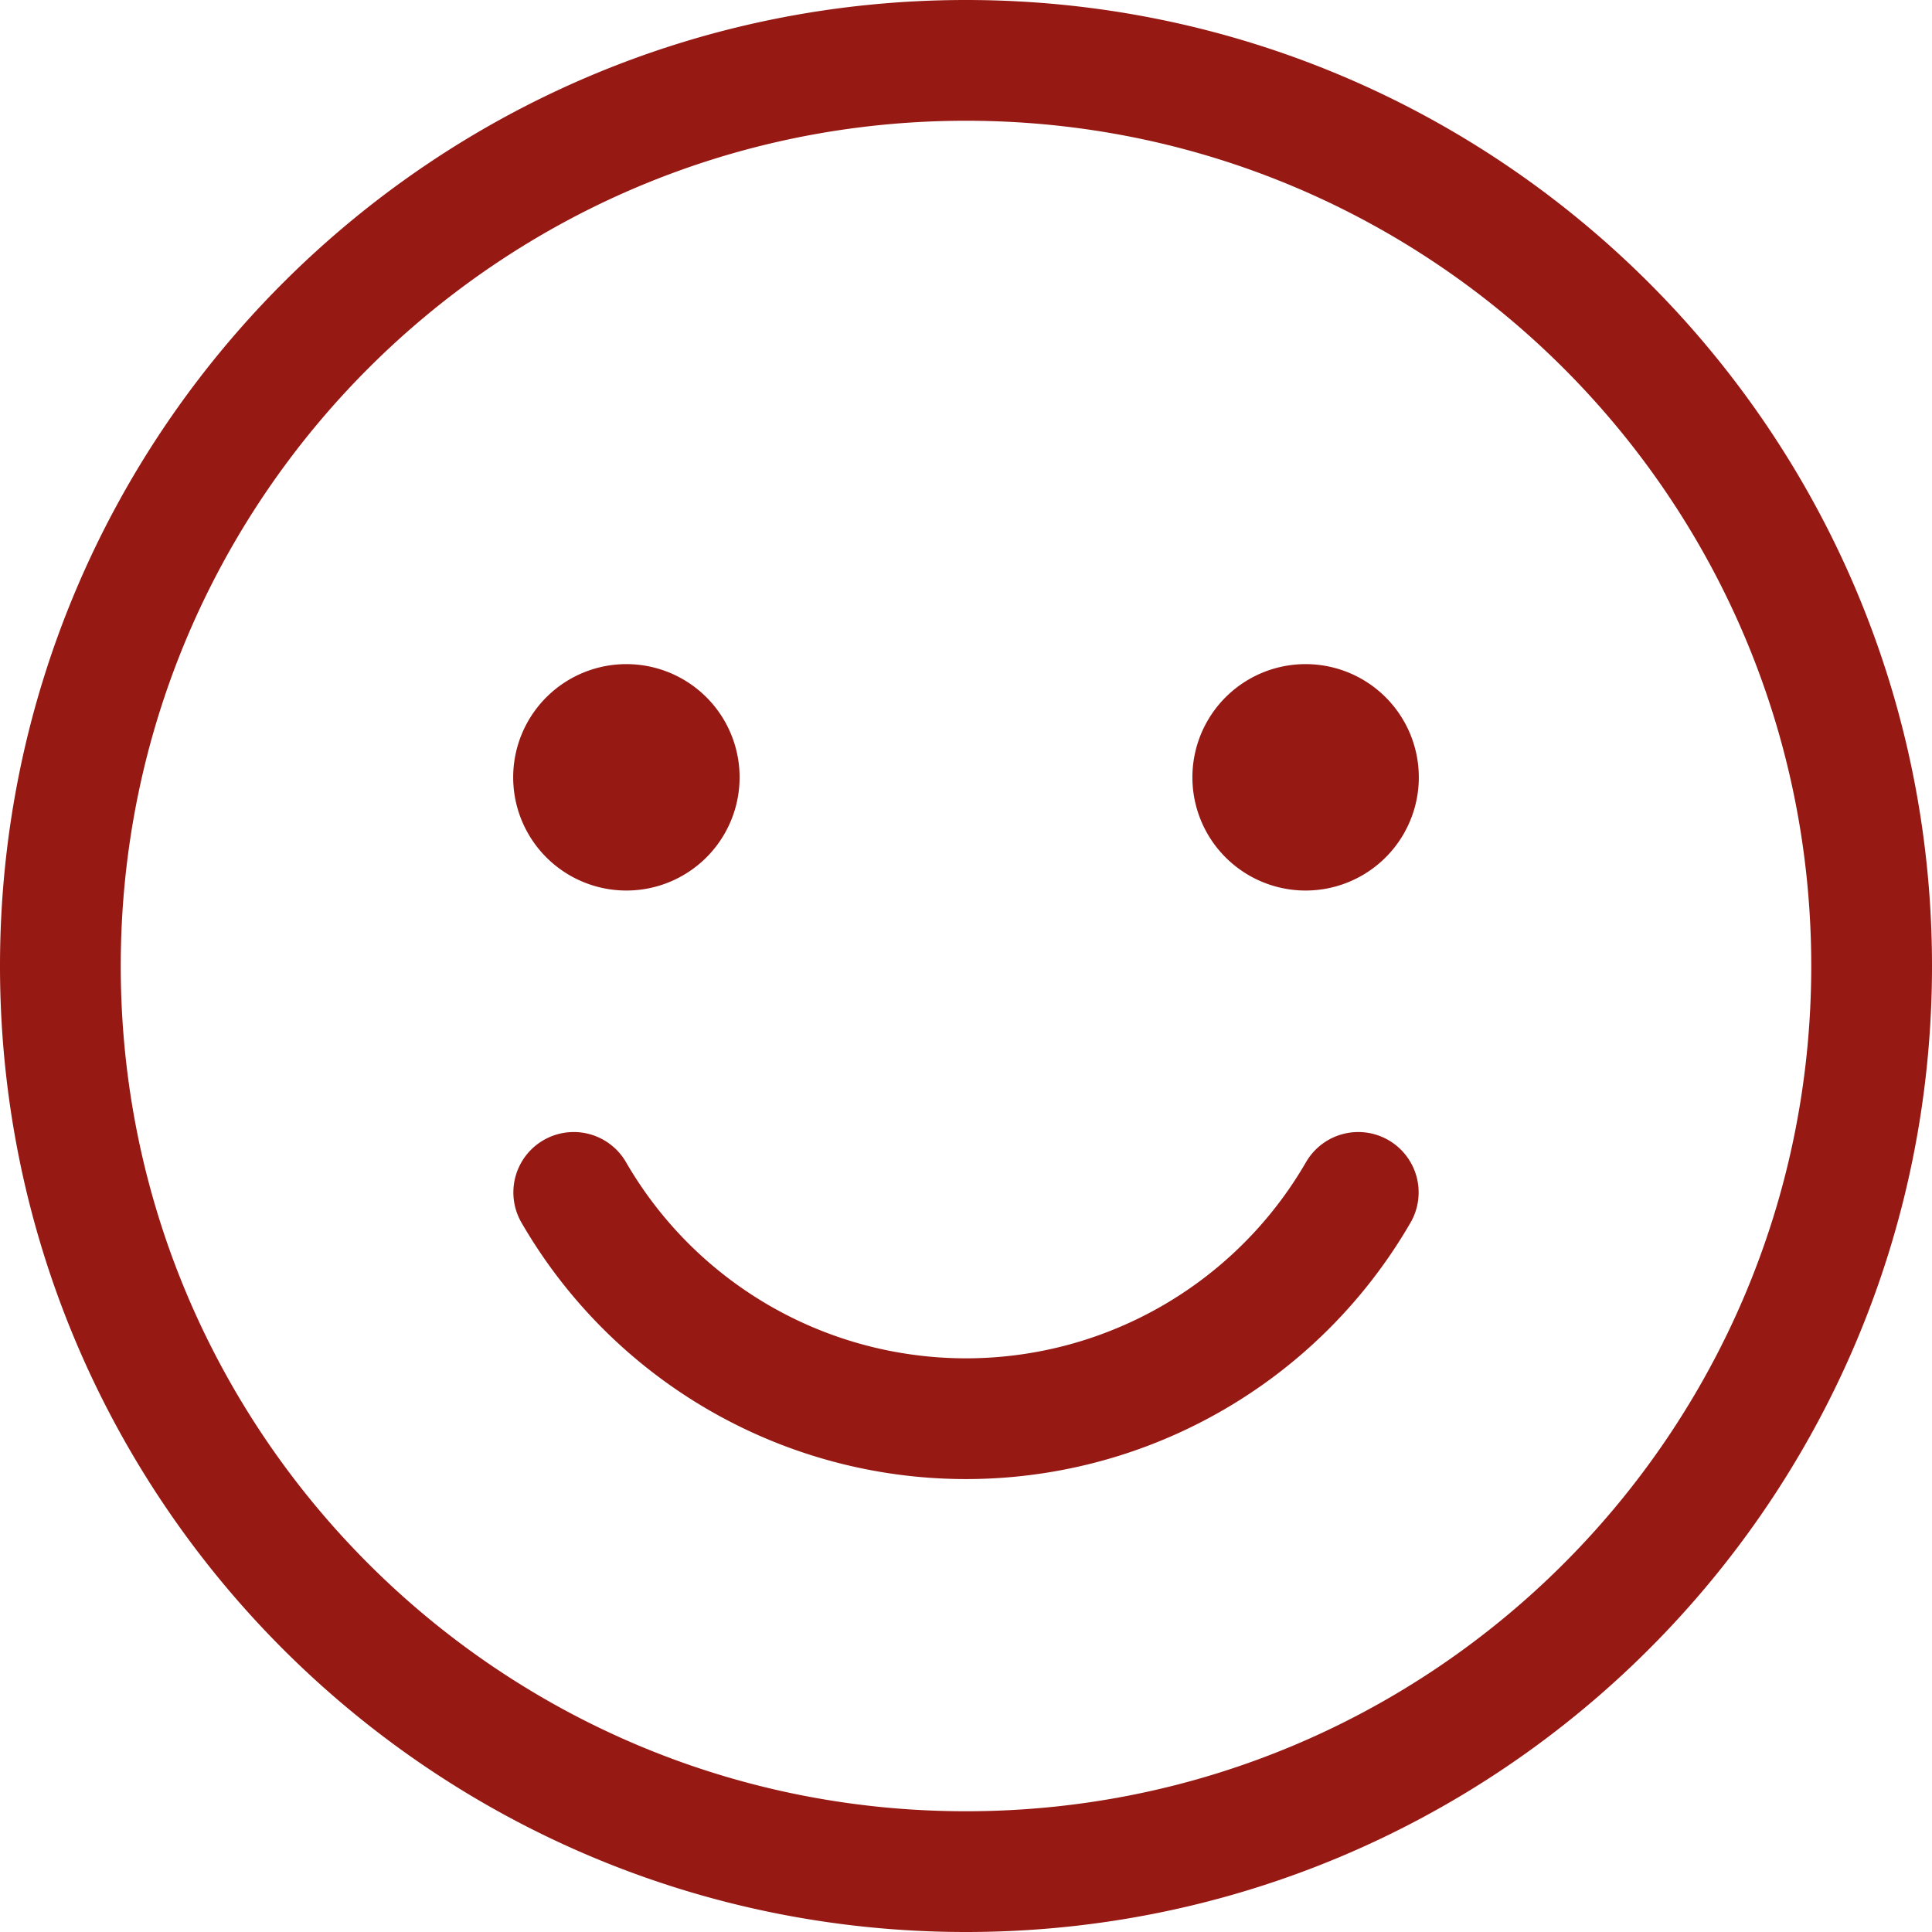 <svg width="32" height="32" fill="none" xmlns="http://www.w3.org/2000/svg"><path d="M16 31c8.284 0 15-6.716 15-15 0-8.284-6.716-15-15-15C7.716 1 1 7.716 1 16c0 8.284 6.716 15 15 15zm6.497-11.25a7.505 7.505 0 01-12.994 0" stroke="#961914" stroke-width="2" stroke-linecap="round" stroke-linejoin="round"/><path d="M10.375 14.75a1.875 1.875 0 100-3.75 1.875 1.875 0 000 3.75zm11.25 0a1.875 1.875 0 100-3.75 1.875 1.875 0 000 3.75z" fill="#961914"/></svg>